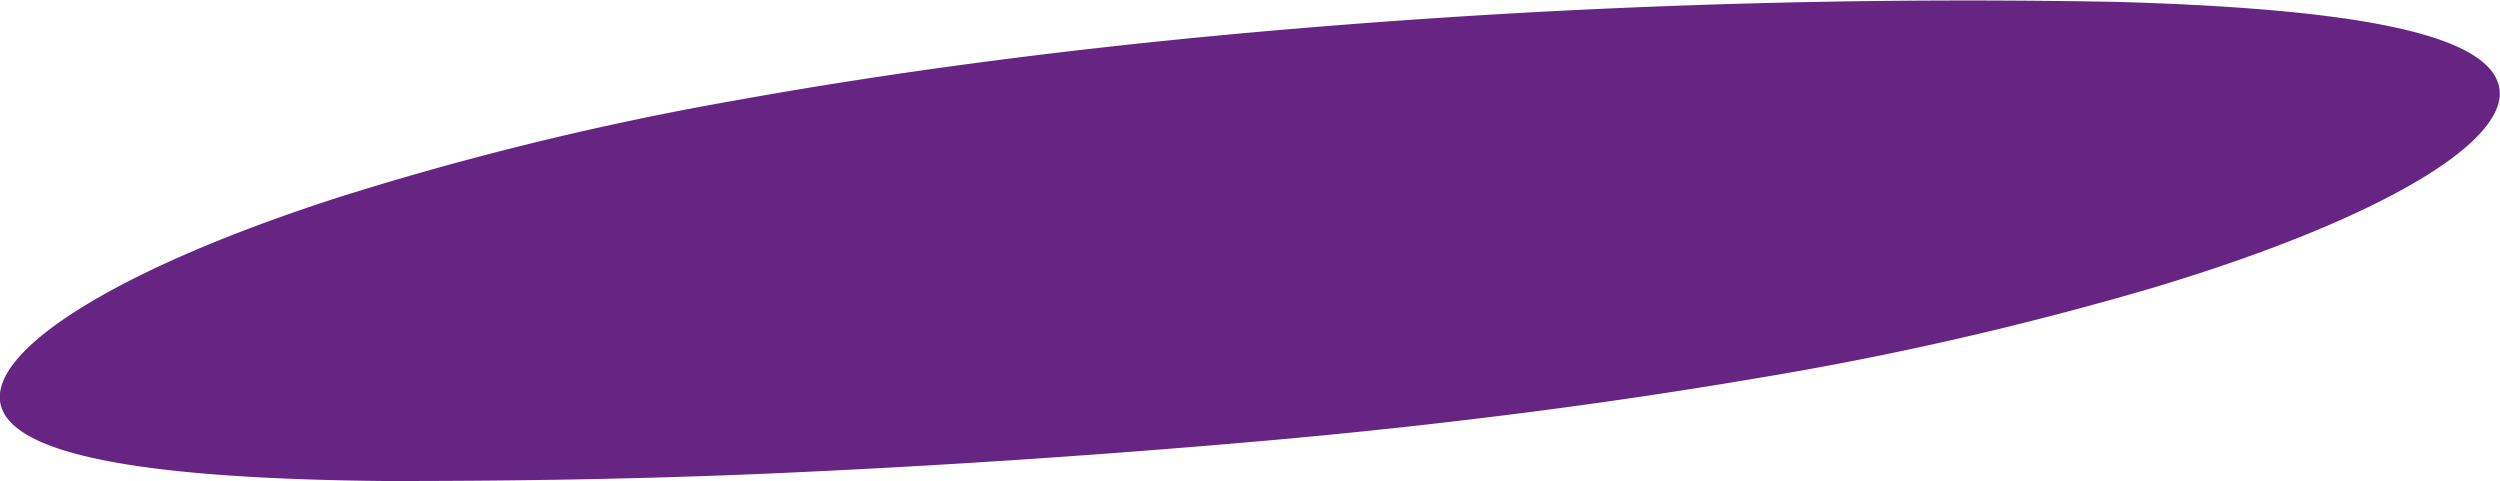 <svg xmlns="http://www.w3.org/2000/svg" viewBox="0 0 93.24 17.95"><defs><style>.cls-1{fill:#662483;}</style></defs><g id="Capa_2" data-name="Capa 2"><g id="Capa_2-2" data-name="Capa 2"><path class="cls-1" d="M93.29,3.26C92.89,1.17,87.44.31,79,.07A299,299,0,0,0,46,1.28c-6.48.6-12.67,1.42-18.29,2.43A116.41,116.41,0,0,0,12.83,7.32C4.46,10-.34,13.06.1,15.07S6,17.86,14.47,17.94c4.22,0,9.22-.05,14.77-.3S40.9,17,47.35,16.43,60,15.06,65.58,14.11a124.48,124.48,0,0,0,14.84-3.39C88.8,8.2,93.68,5.29,93.29,3.26Z" transform="translate(-0.08)"/></g></g></svg>